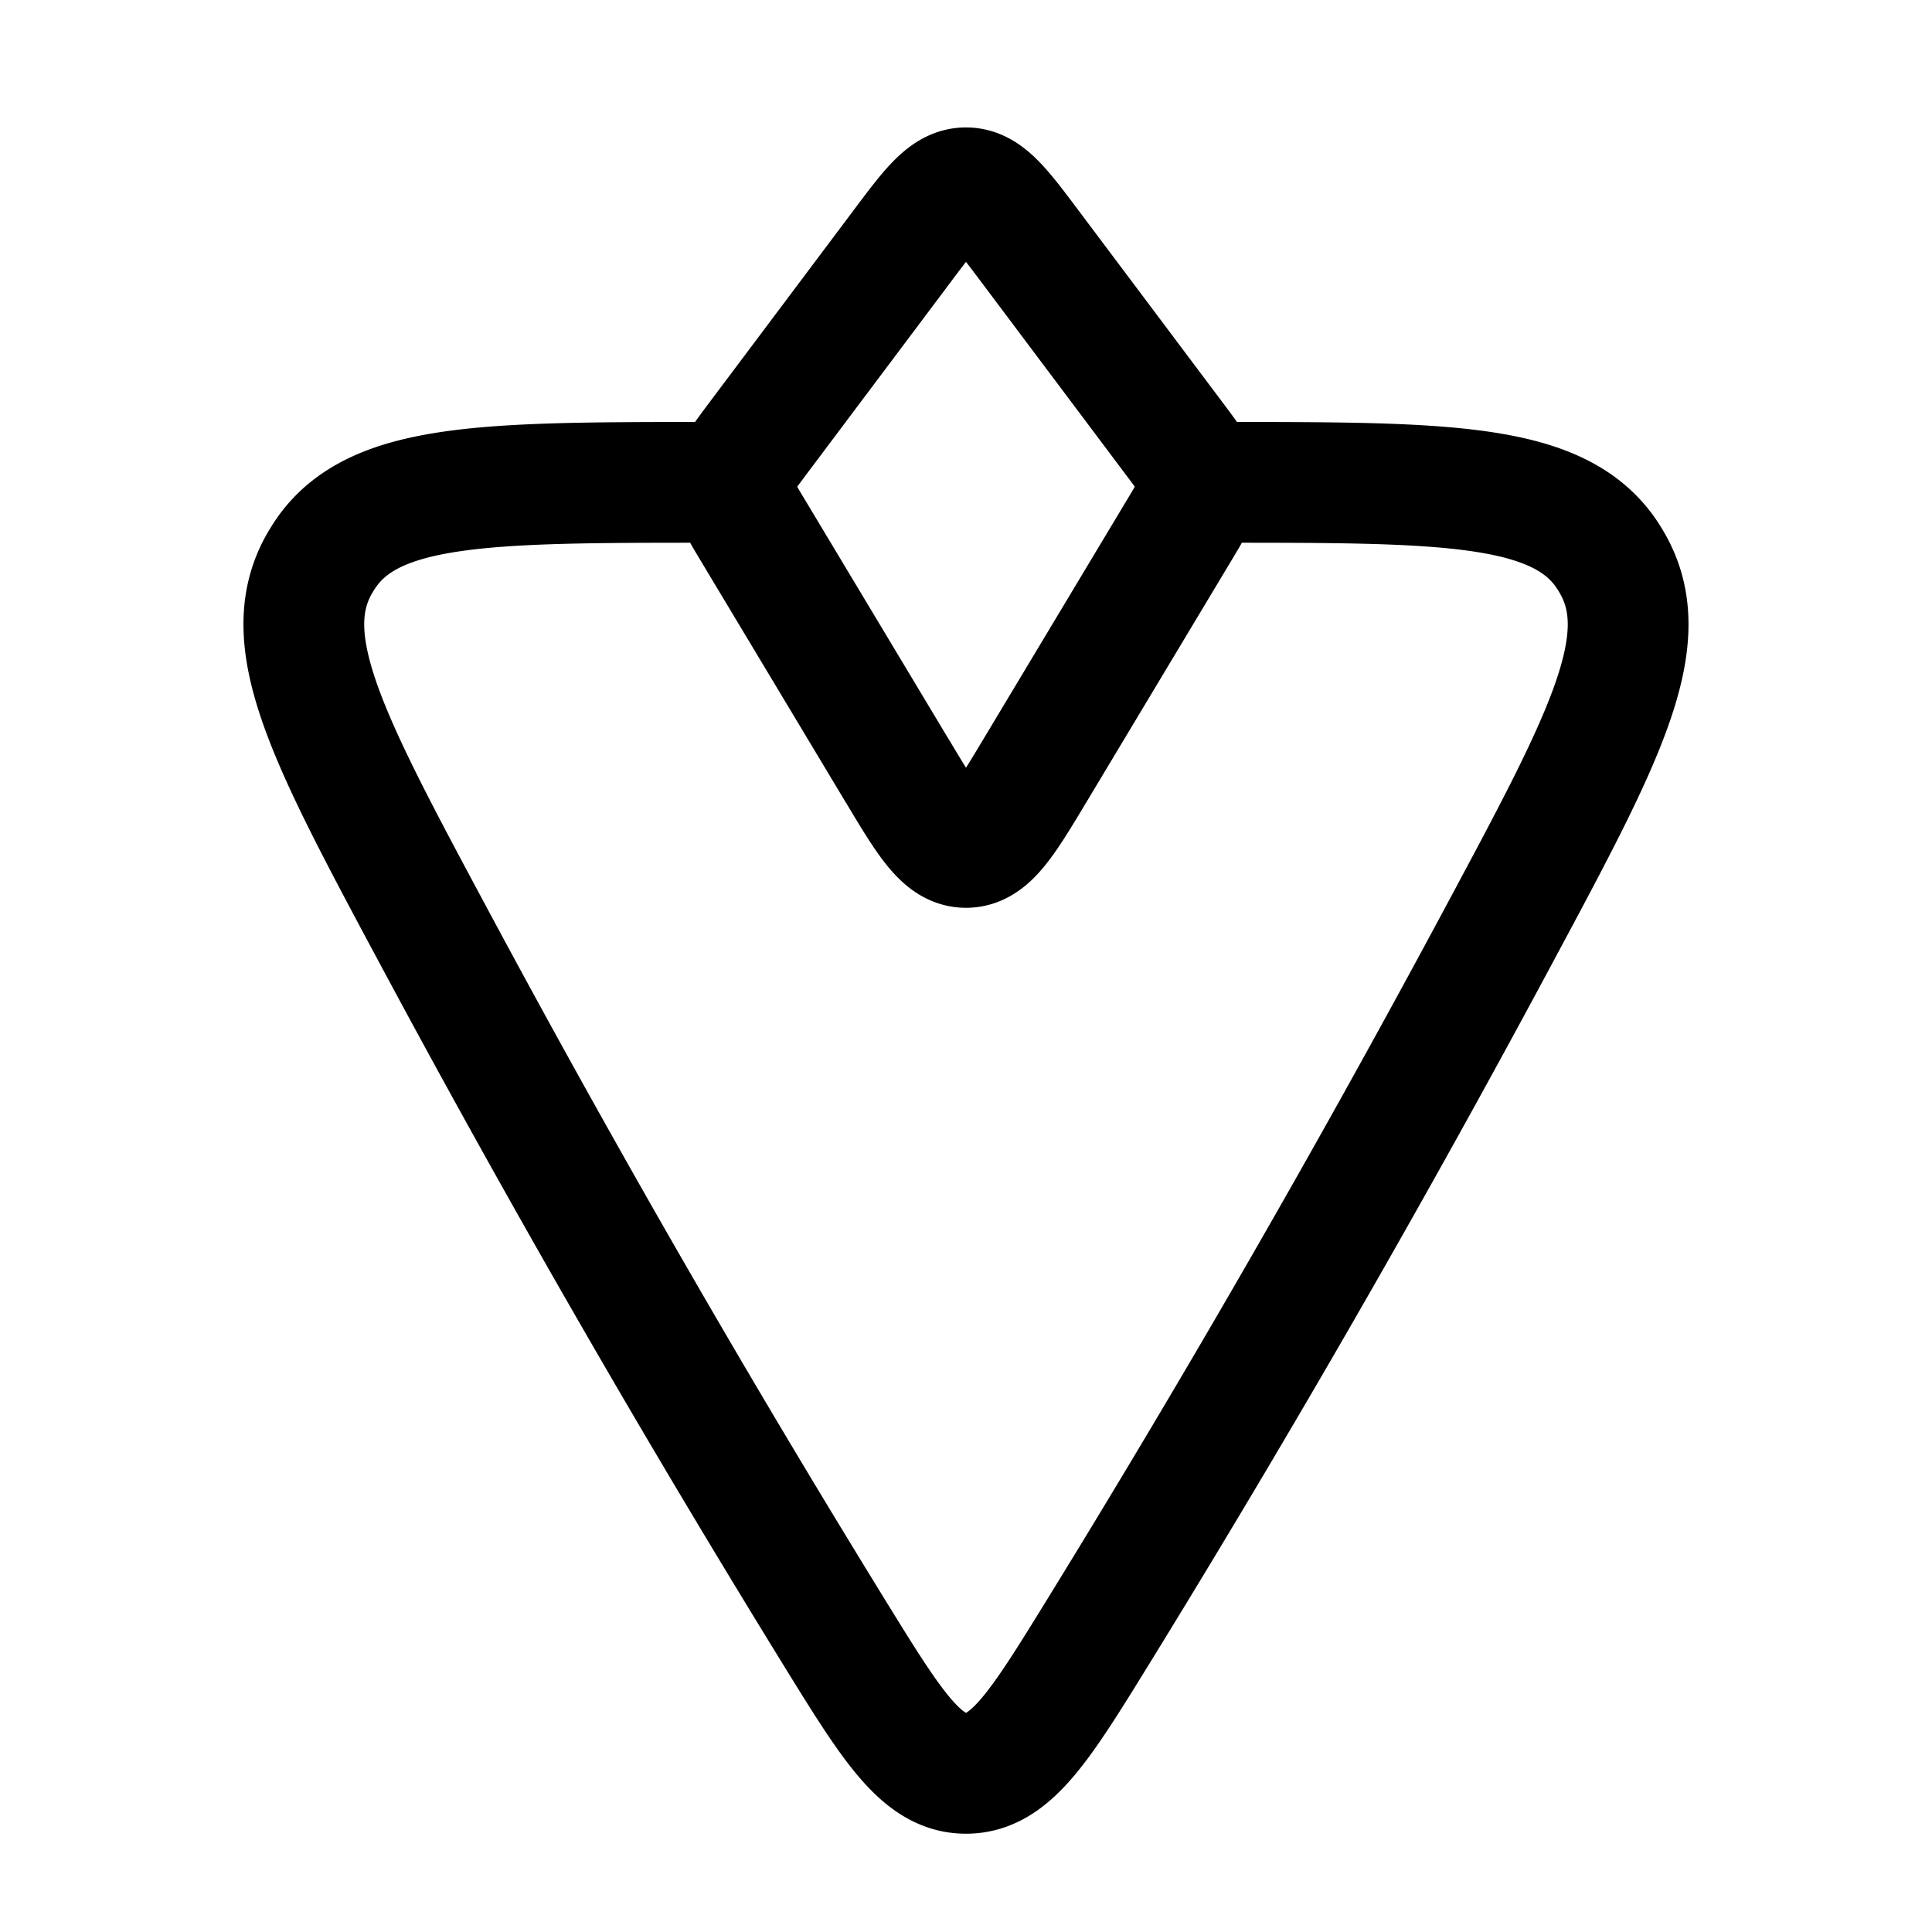 <svg xmlns="http://www.w3.org/2000/svg" width="24" height="24" viewbox="0 0 24 24" fill="none">
    <path stroke="currentColor" stroke-linejoin="round" stroke-width="1.5" d="M8.833 5.992c-2.82 0-4.23 0-4.818.933a2.054 2.054 0 0 0-.049.081c-.543.96.111 2.18 1.42 4.623a166.485 166.485 0 0 0 4.955 8.613c.734 1.191 1.1 1.787 1.659 1.787.559 0 .925-.596 1.659-1.787a166.536 166.536 0 0 0 4.954-8.613c1.31-2.442 1.964-3.663 1.42-4.623a1.9 1.9 0 0 0-.048-.081c-.589-.933-1.999-.933-4.818-.933m-4.024 3.579L9.346 6.577c-.168-.28-.251-.42-.244-.572.008-.152.106-.282.301-.543L11.2 3.067c.367-.49.55-.734.8-.734s.433.245.8.734l1.797 2.395c.195.26.293.391.3.543.008.153-.075.292-.243.572L12.858 9.57c-.383.638-.575.957-.858.957-.283 0-.475-.319-.857-.957Z"/>
</svg>